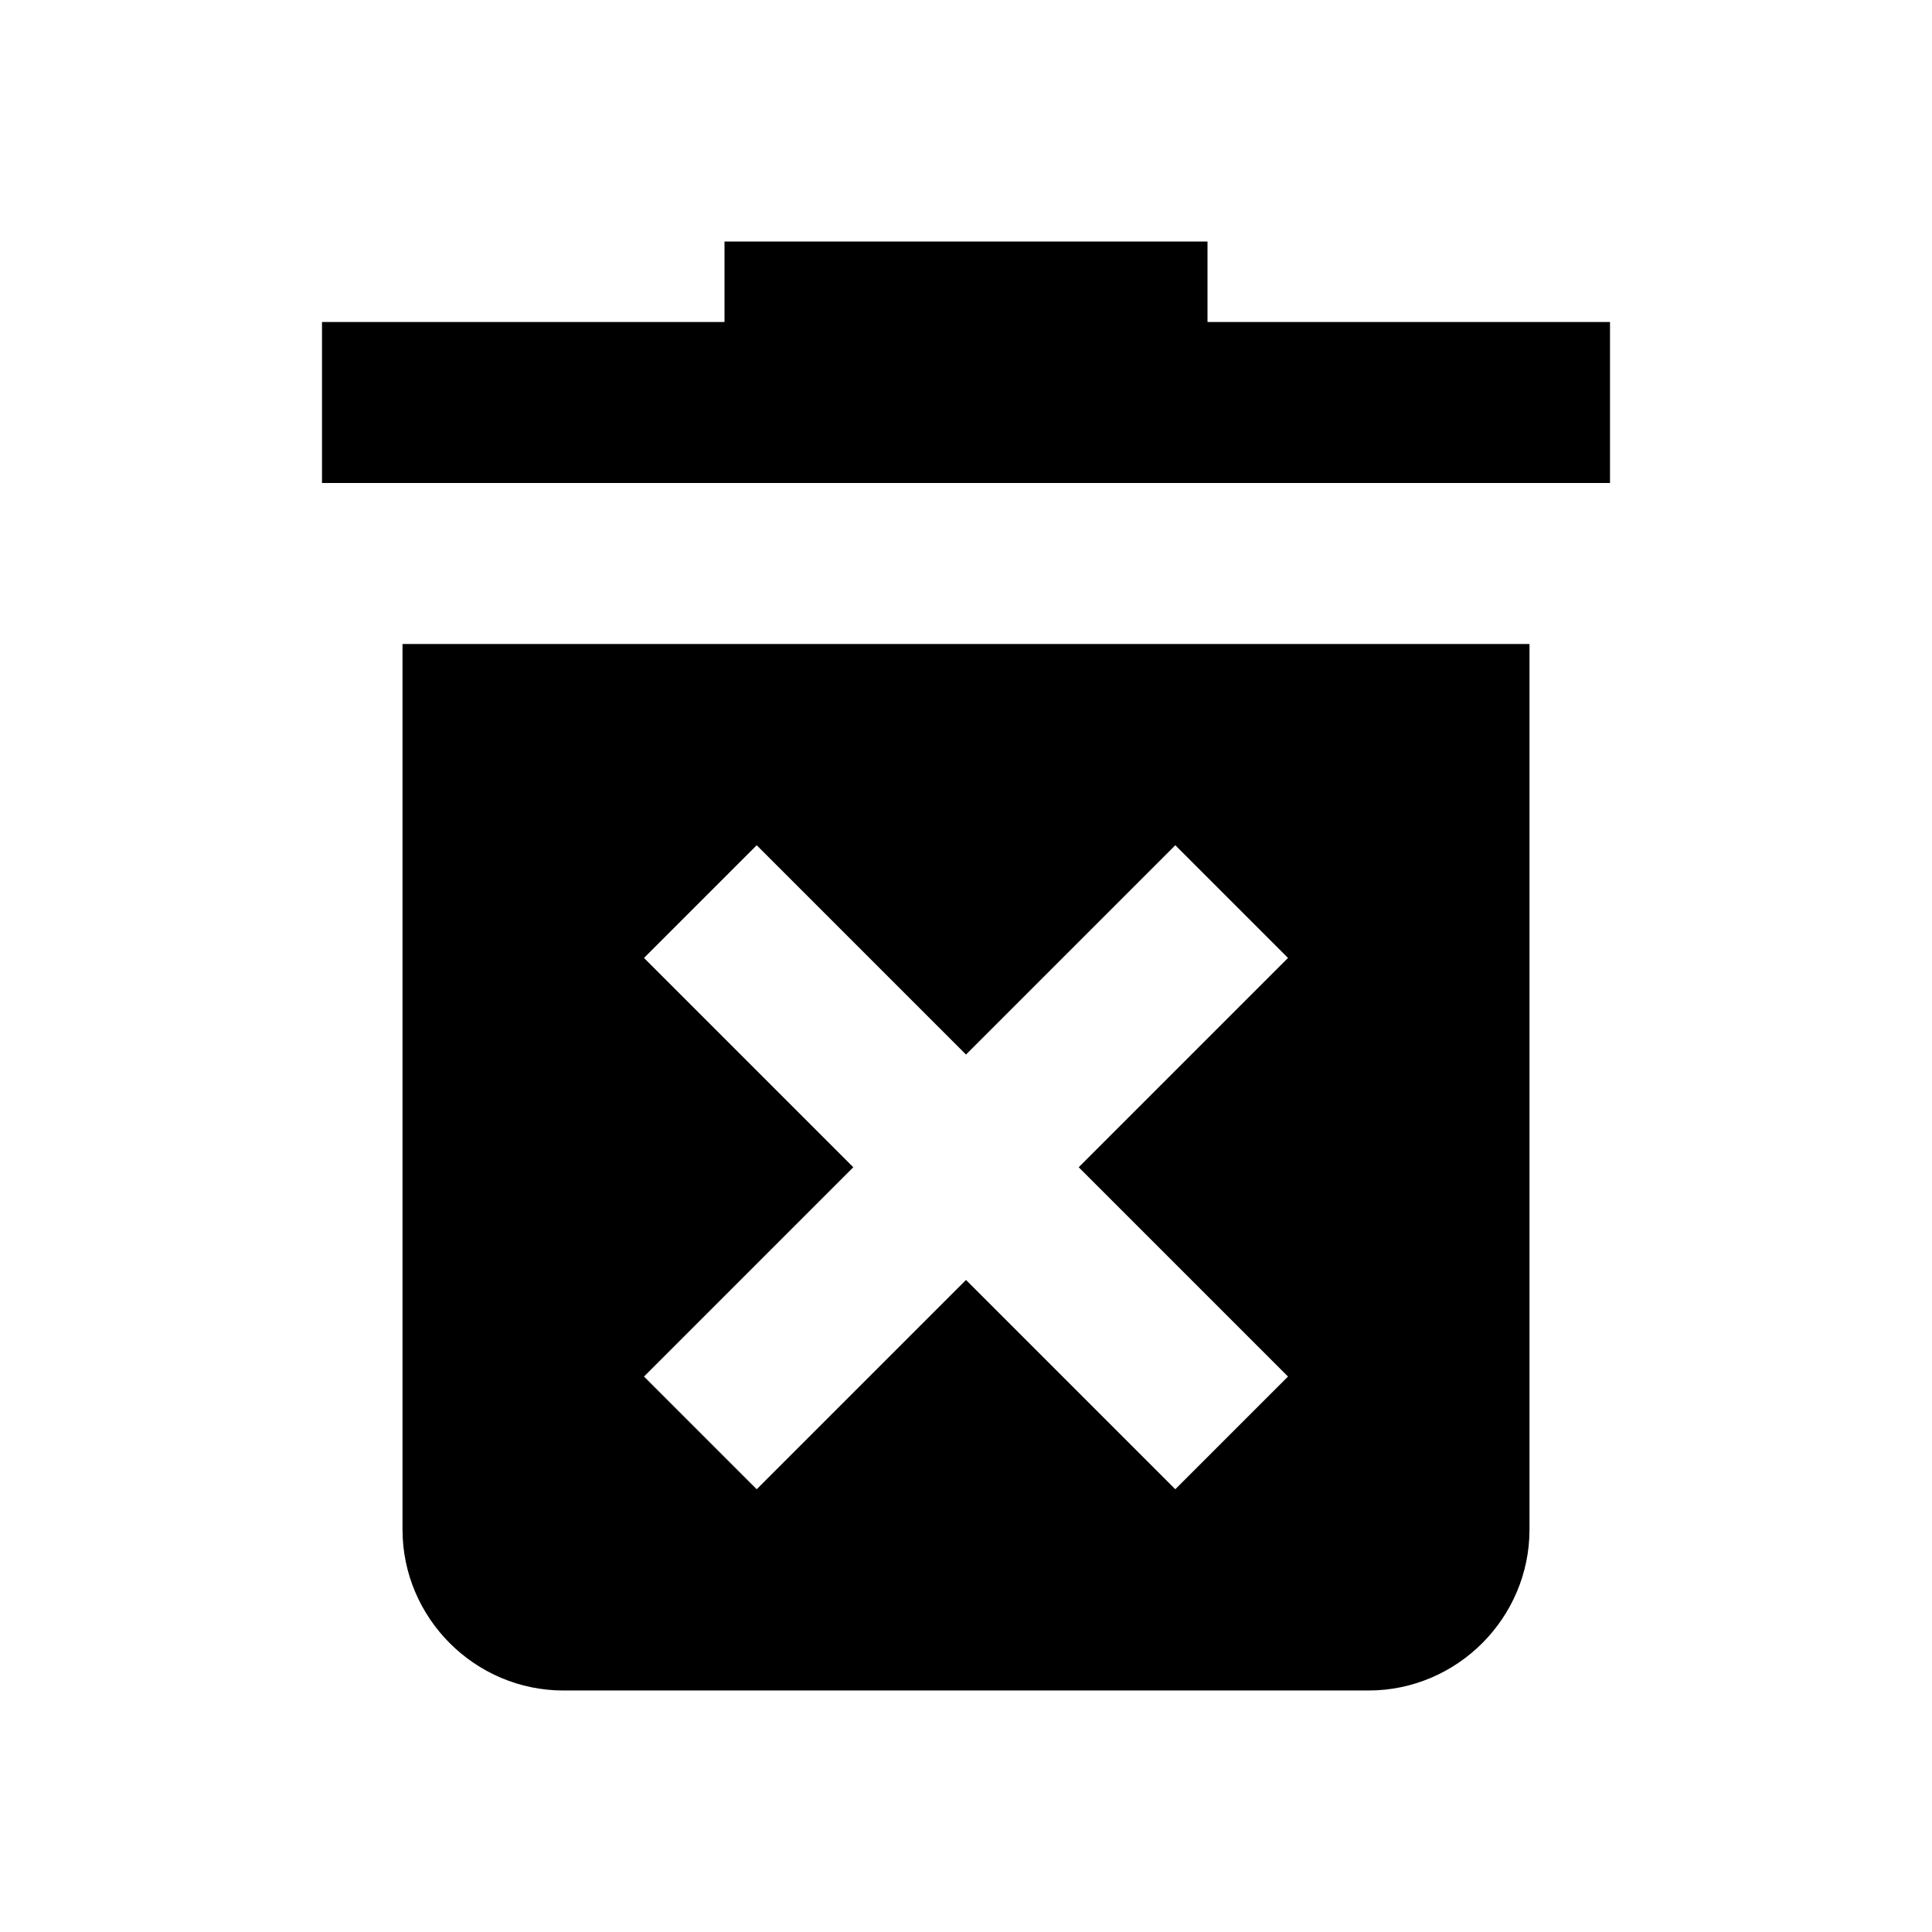 <svg xmlns="http://www.w3.org/2000/svg" width="18" height="18" viewBox="0 0 18 18"><path fill-rule="evenodd" d="M5.25 15.75c-.825 0-1.5-.675-1.5-1.5V6h10.5v8.25c0 .825-.675 1.5-1.5 1.5h-7.5zm6-12.75H15v1.5H3V3h3.75v-.75h4.5V3zm-4.2 10.875L9 11.925l1.95 1.95 1.05-1.05-1.95-1.95L12 8.925l-1.05-1.05L9 9.825l-1.95-1.95L6 8.925l1.95 1.95L6 12.825l1.05 1.05z" clip-rule="evenodd"/></svg>